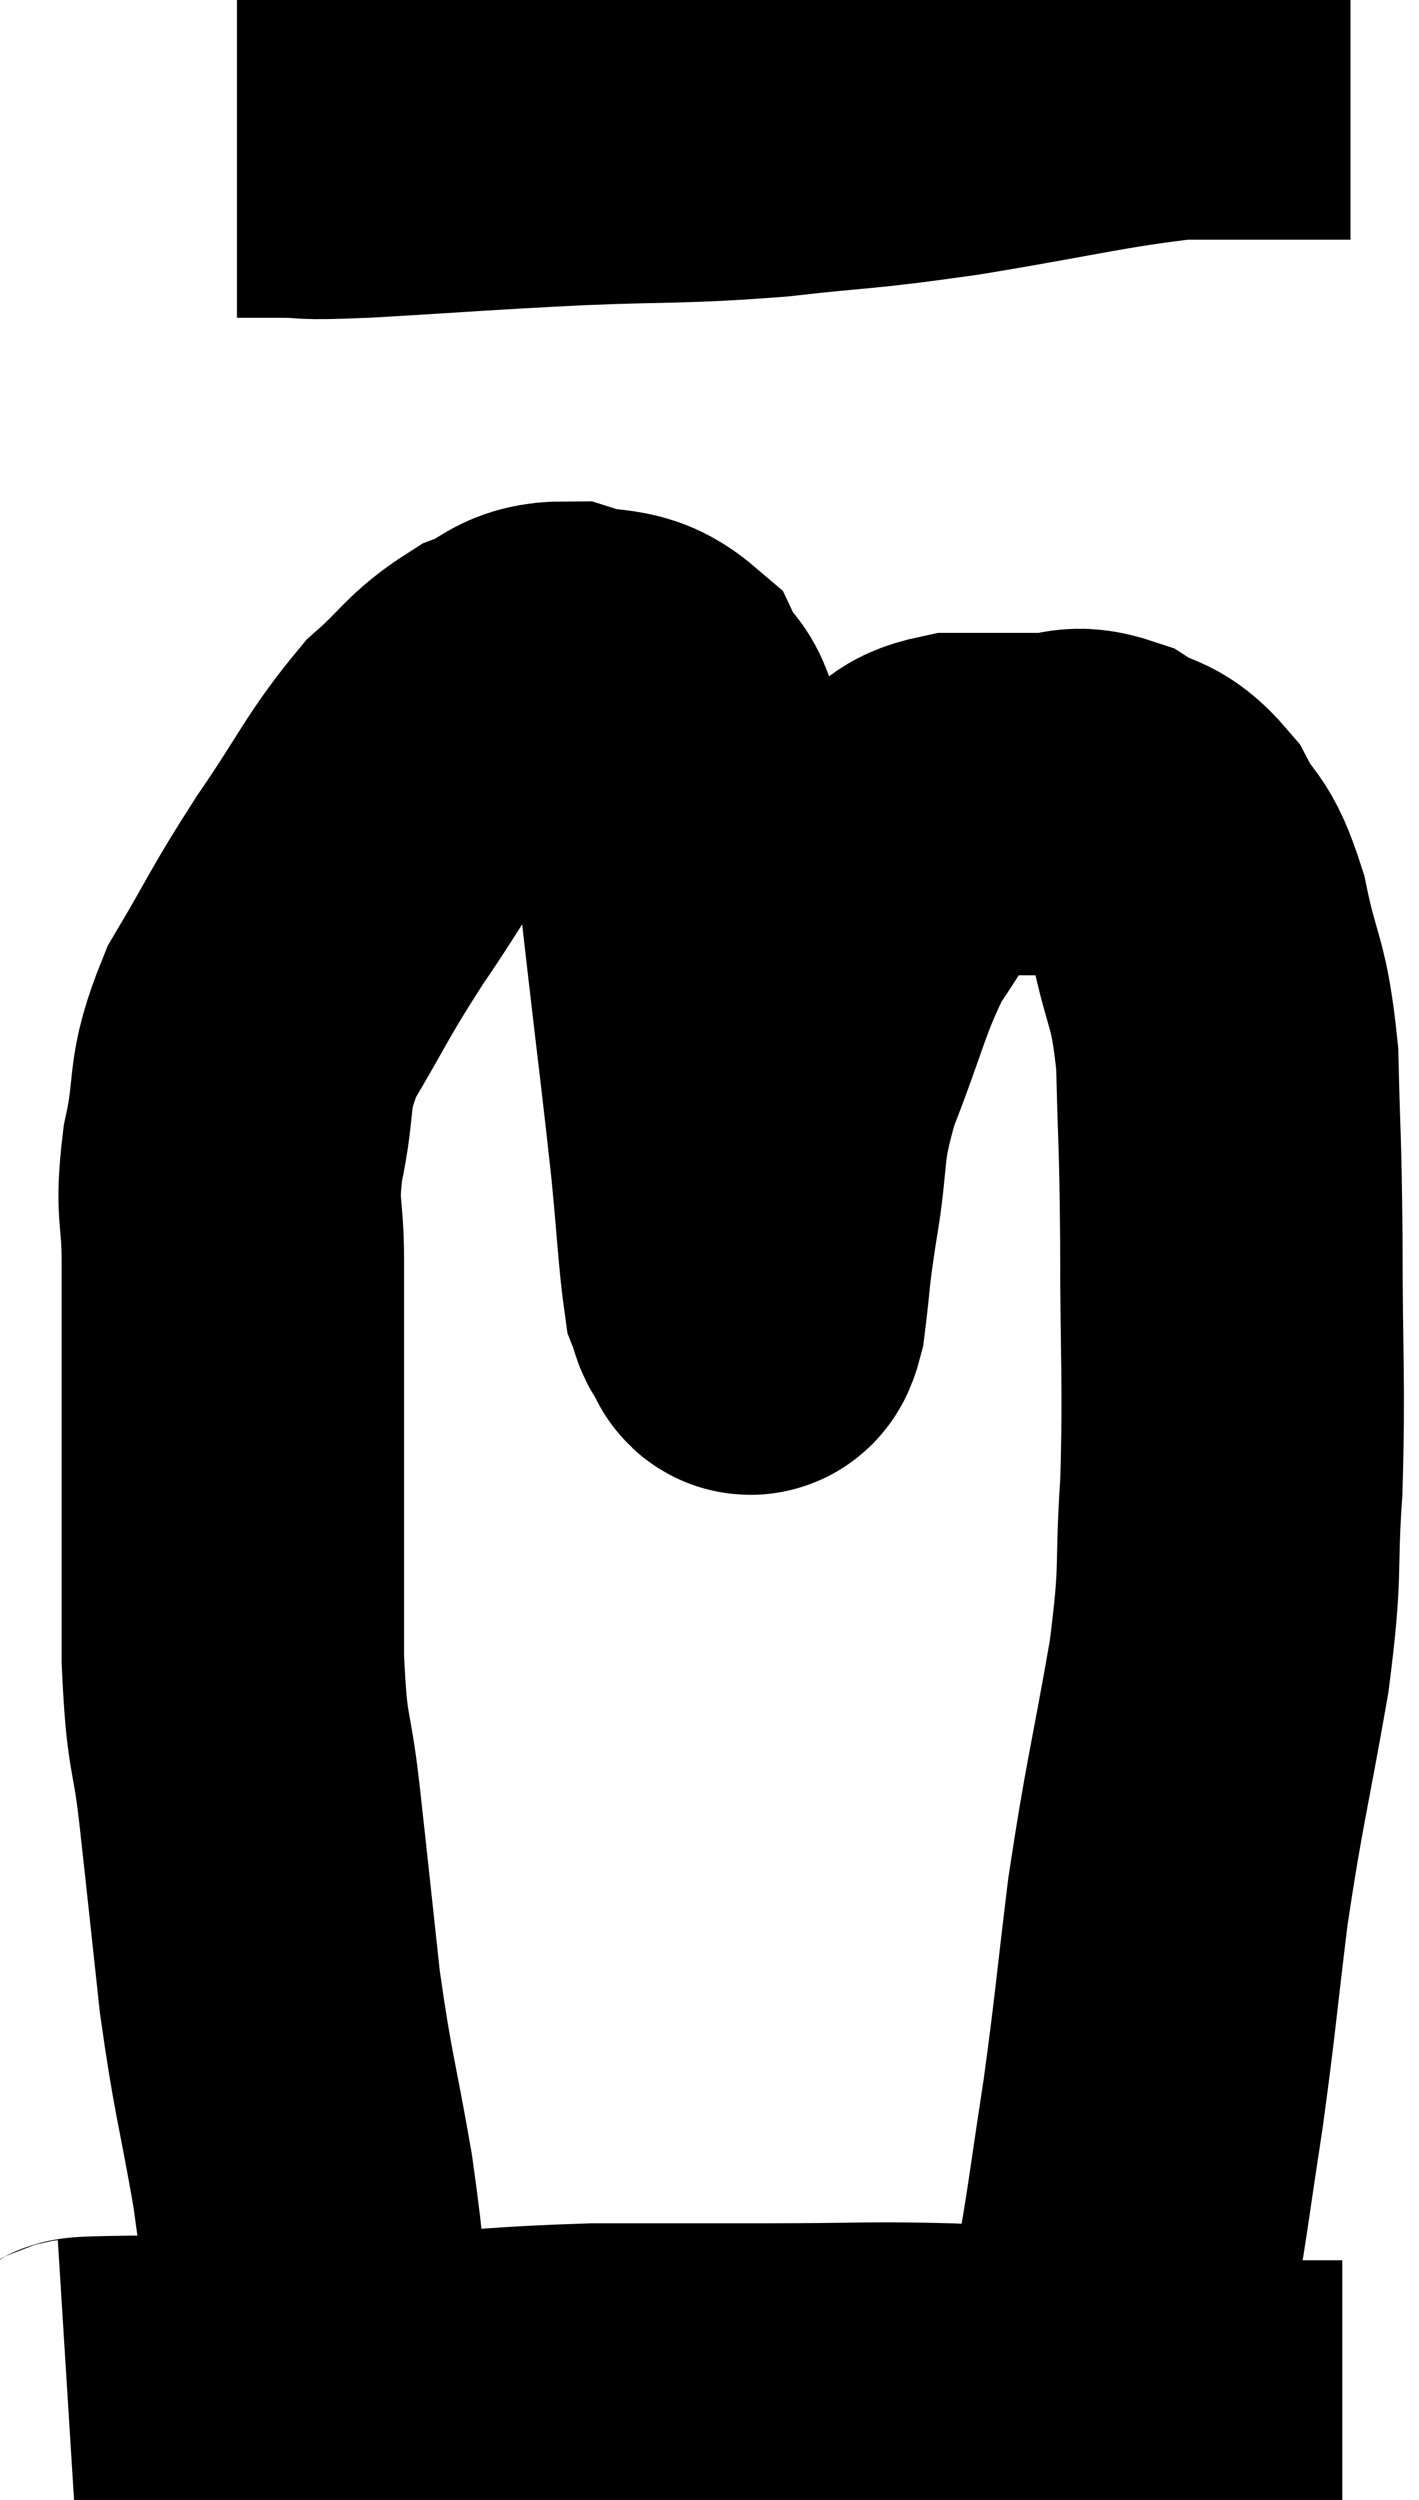 <svg xmlns="http://www.w3.org/2000/svg" viewBox="9.02 5.12 20.72 36.5" width="20.72" height="36.5"><path d="M 12.48 7.26 C 12.78 7.26, 12.615 7.26, 13.08 7.26 C 13.71 7.26, 13.26 7.305, 14.34 7.26 C 15.87 7.17, 15.915 7.155, 17.4 7.08 C 18.84 7.02, 18.9 7.065, 20.28 6.96 C 21.6 6.81, 21.435 6.87, 22.92 6.66 C 24.57 6.39, 25.035 6.255, 26.22 6.12 C 26.94 6.12, 27.12 6.12, 27.66 6.12 C 28.02 6.12, 28.11 6.12, 28.38 6.12 C 28.56 6.12, 28.65 6.12, 28.74 6.12 C 28.74 6.12, 28.74 6.12, 28.74 6.12 L 28.74 6.12" fill="none" stroke="black" stroke-width="5"></path><path d="M 13.74 39.72 C 13.59 38.34, 13.635 38.34, 13.44 36.96 C 13.2 35.58, 13.155 35.58, 12.96 34.2 C 12.81 32.82, 12.795 32.655, 12.66 31.44 C 12.54 30.39, 12.48 30.675, 12.42 29.34 C 12.42 27.72, 12.42 27.555, 12.42 26.1 C 12.42 24.81, 12.42 24.555, 12.42 23.52 C 12.42 22.74, 12.315 22.83, 12.42 21.96 C 12.63 21, 12.45 21, 12.84 20.04 C 13.41 19.08, 13.365 19.08, 13.98 18.12 C 14.64 17.16, 14.715 16.905, 15.3 16.2 C 15.81 15.75, 15.825 15.615, 16.32 15.3 C 16.8 15.12, 16.755 14.94, 17.28 14.94 C 17.85 15.12, 18.015 14.955, 18.42 15.3 C 18.66 15.81, 18.705 15.405, 18.9 16.32 C 19.05 17.64, 19.035 17.52, 19.2 18.96 C 19.38 20.52, 19.425 20.835, 19.56 22.08 C 19.65 23.01, 19.665 23.4, 19.74 23.94 C 19.8 24.09, 19.785 24.15, 19.86 24.24 C 19.95 24.27, 19.95 24.645, 20.04 24.3 C 20.13 23.58, 20.085 23.745, 20.22 22.86 C 20.4 21.81, 20.265 21.855, 20.58 20.76 C 21.03 19.62, 21.045 19.35, 21.48 18.48 C 21.9 17.88, 21.945 17.685, 22.32 17.28 C 22.65 17.07, 22.485 16.965, 22.98 16.86 C 23.64 16.86, 23.775 16.86, 24.3 16.86 C 24.69 16.86, 24.675 16.725, 25.08 16.86 C 25.5 17.13, 25.56 16.98, 25.92 17.4 C 26.22 17.97, 26.265 17.745, 26.52 18.54 C 26.73 19.56, 26.82 19.41, 26.94 20.58 C 26.97 21.9, 26.985 21.66, 27 23.22 C 27 25.02, 27.045 25.26, 27 26.82 C 26.91 28.14, 27.015 27.945, 26.82 29.46 C 26.52 31.17, 26.46 31.29, 26.22 32.88 C 26.04 34.35, 26.04 34.5, 25.86 35.82 C 25.68 36.99, 25.635 37.38, 25.5 38.16 C 25.41 38.55, 25.365 38.745, 25.32 38.94 C 25.32 38.94, 25.32 38.895, 25.32 38.94 C 25.32 39.03, 25.365 38.925, 25.32 39.12 C 25.23 39.42, 25.2 39.45, 25.14 39.72 C 25.11 39.96, 25.095 40.08, 25.08 40.2 C 25.08 40.2, 25.08 40.2, 25.08 40.2 L 25.08 40.2" fill="none" stroke="black" stroke-width="5"></path><path d="M 10.02 40.32 C 10.5 40.29, 9.81 40.275, 10.98 40.26 C 12.84 40.26, 13.02 40.305, 14.7 40.26 C 16.2 40.17, 16.305 40.125, 17.7 40.08 C 18.99 40.08, 18.99 40.08, 20.28 40.08 C 21.57 40.08, 21.72 40.05, 22.86 40.08 C 23.85 40.14, 23.985 40.11, 24.84 40.2 C 25.56 40.32, 25.53 40.335, 26.28 40.44 C 27.06 40.53, 27.255 40.575, 27.84 40.62 L 28.62 40.62" fill="none" stroke="black" stroke-width="5"></path></svg>